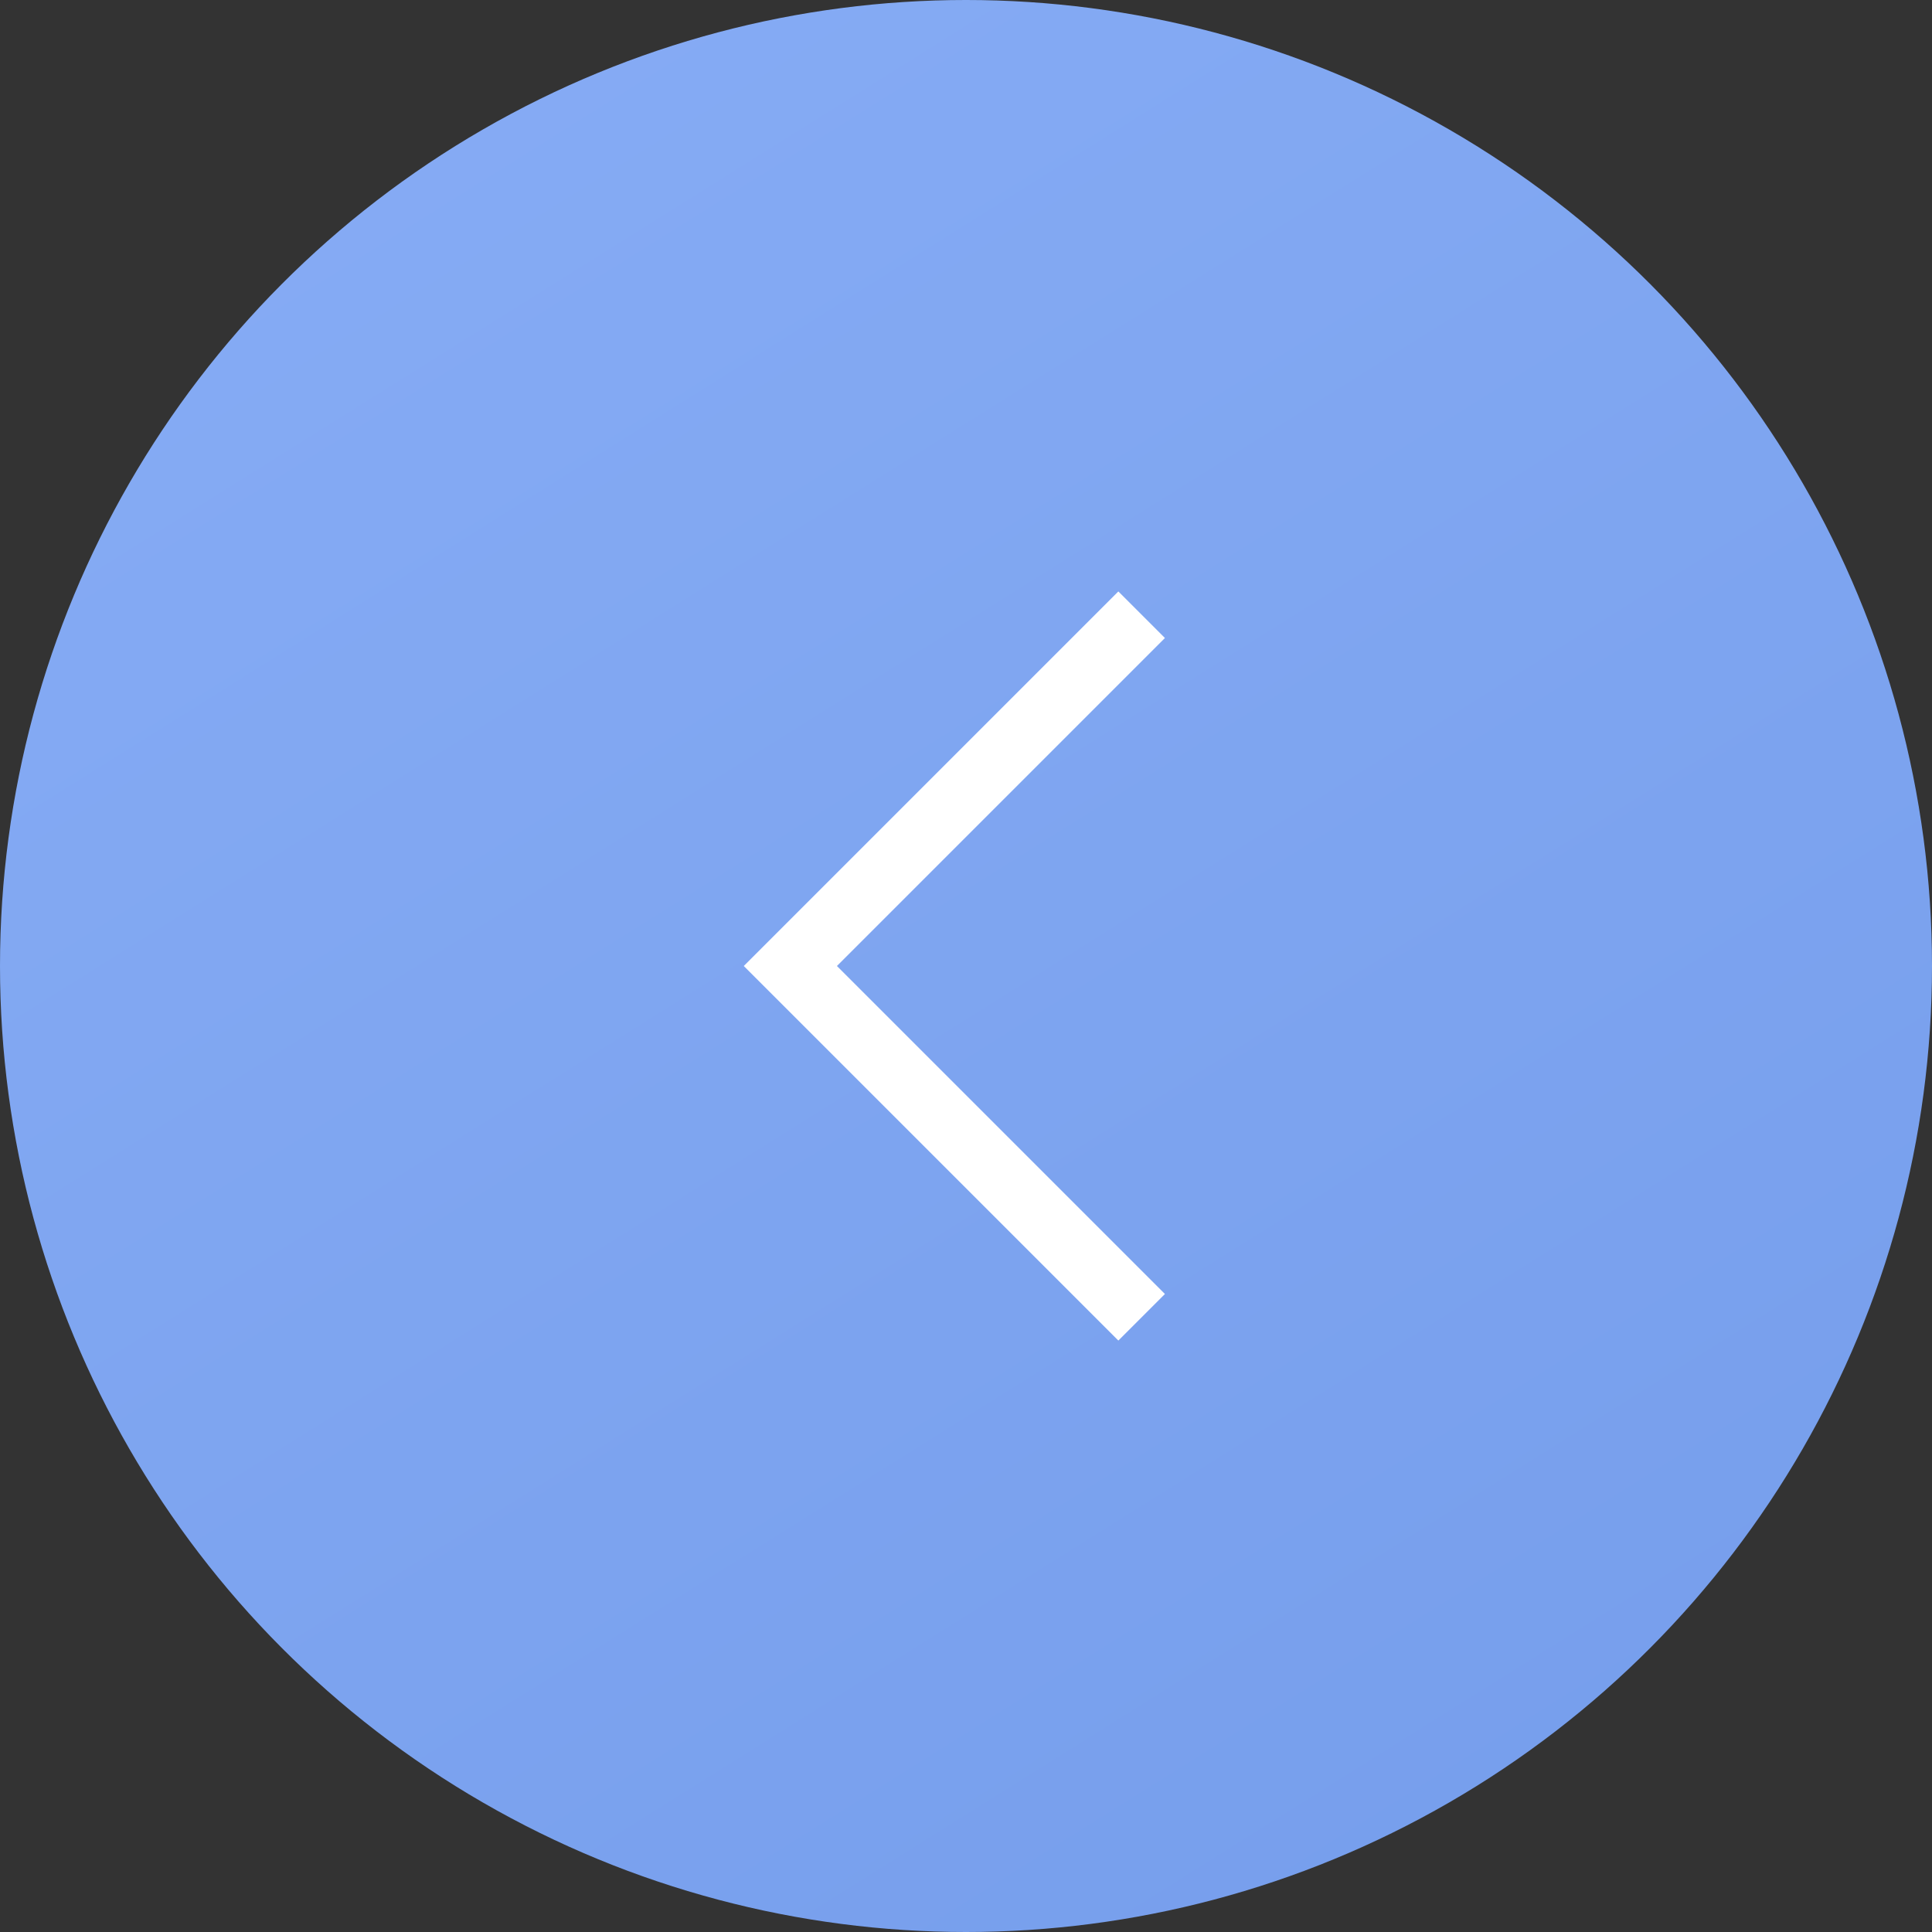 <svg width="44" height="44" fill="none" xmlns="http://www.w3.org/2000/svg"><rect width="100%" height="100%" fill="#333333" stroke="none"/><circle cx="22" cy="22" r="22" fill="url('#paint0_linear_49_110')"/><path d="m26 14-8 8 8 8" stroke="#fff" stroke-width="1.5"/><defs><linearGradient id="paint0_linear_49_110" x1="-13" y1="-25" x2="44" y2="66" gradientUnits="userSpaceOnUse"><stop stop-color="#90B4FA"/><stop offset="1" stop-color="#6F98E8"/></linearGradient></defs></svg>